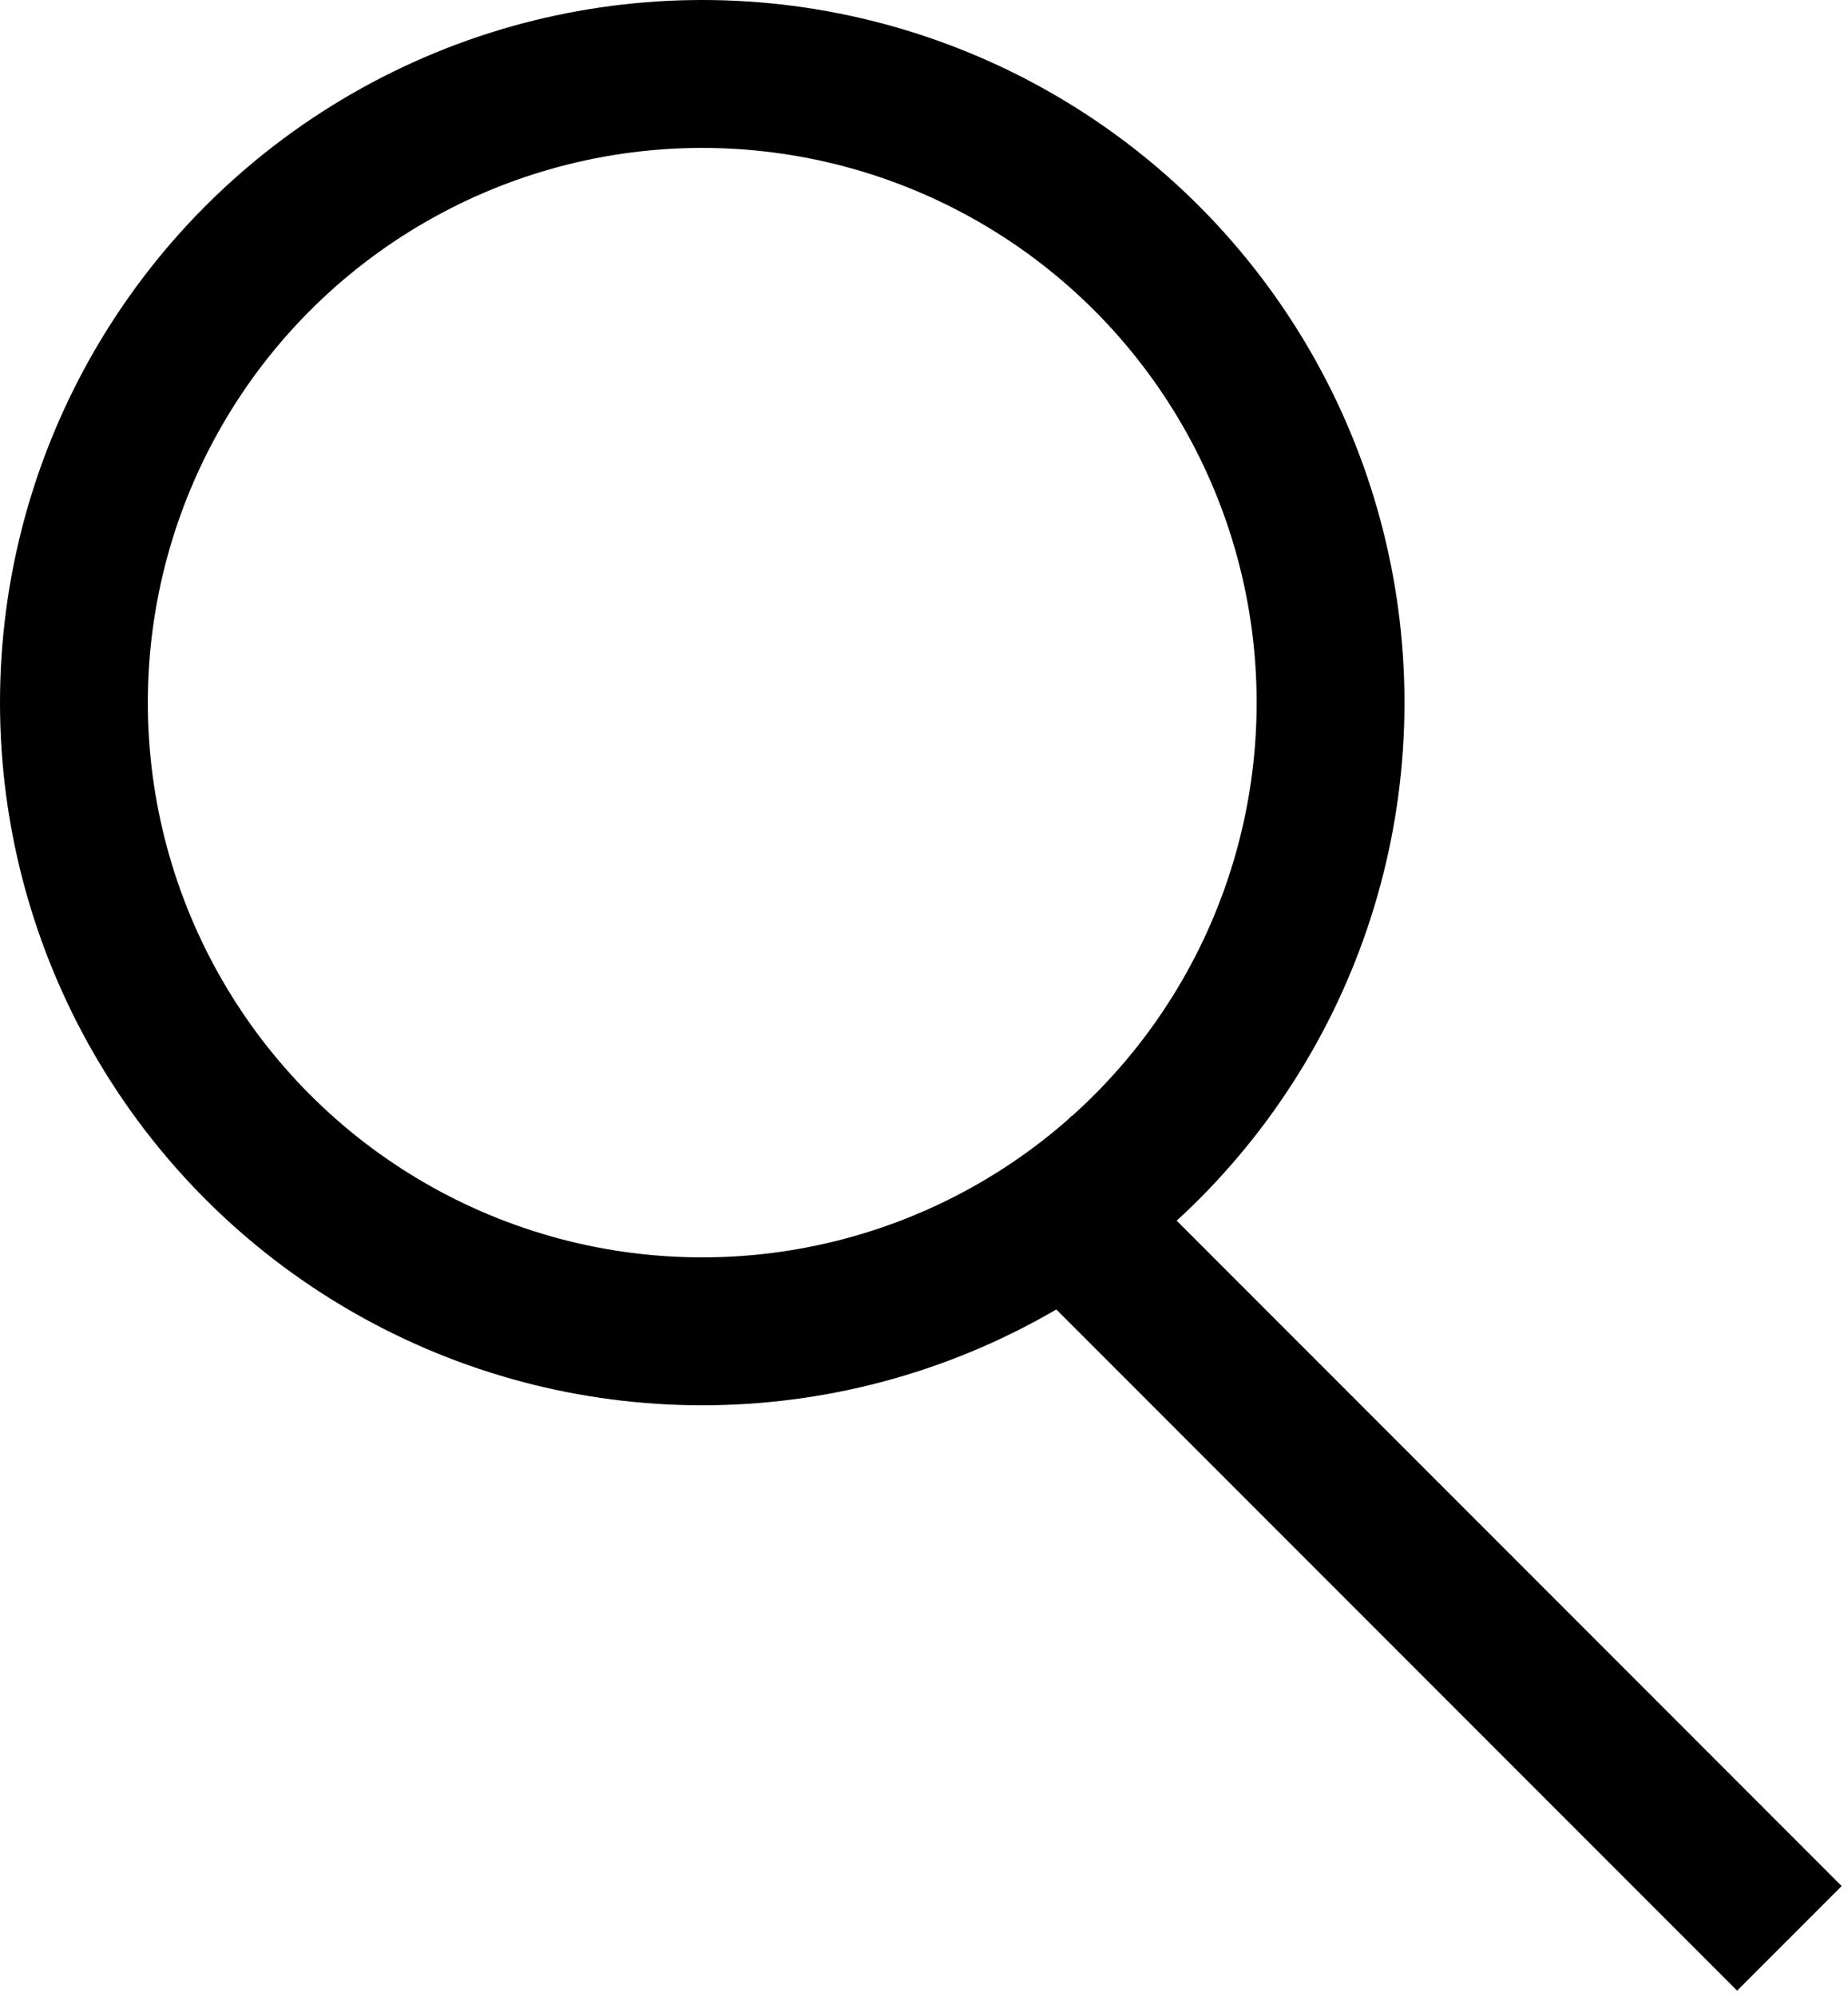 <svg width="25px" height="27px" viewBox="0 0 25 27" version="1.1" aria-hidden="true">
    <g id="Round-1" stroke="none" stroke-width="1" fill="none" fill-rule="evenodd">
        <g id="Recipes" transform="translate(-1362, -184)" stroke="currentColor" stroke-width="2">
            <g id="section1" transform="translate(543, 140)">
                <g id="search" transform="translate(800.865, 28)">
                    <g id="Group-2" transform="translate(18.135, 16)">
                        <circle id="Oval" cx="9.5" cy="9.5" r="8.5"></circle>
                        <line x1="14.5" y1="16.5" x2="23.5" y2="25.5" id="Line-2" stroke-linecap="square"></line>
                    </g>
                </g>
            </g>
        </g>
    </g>
</svg>